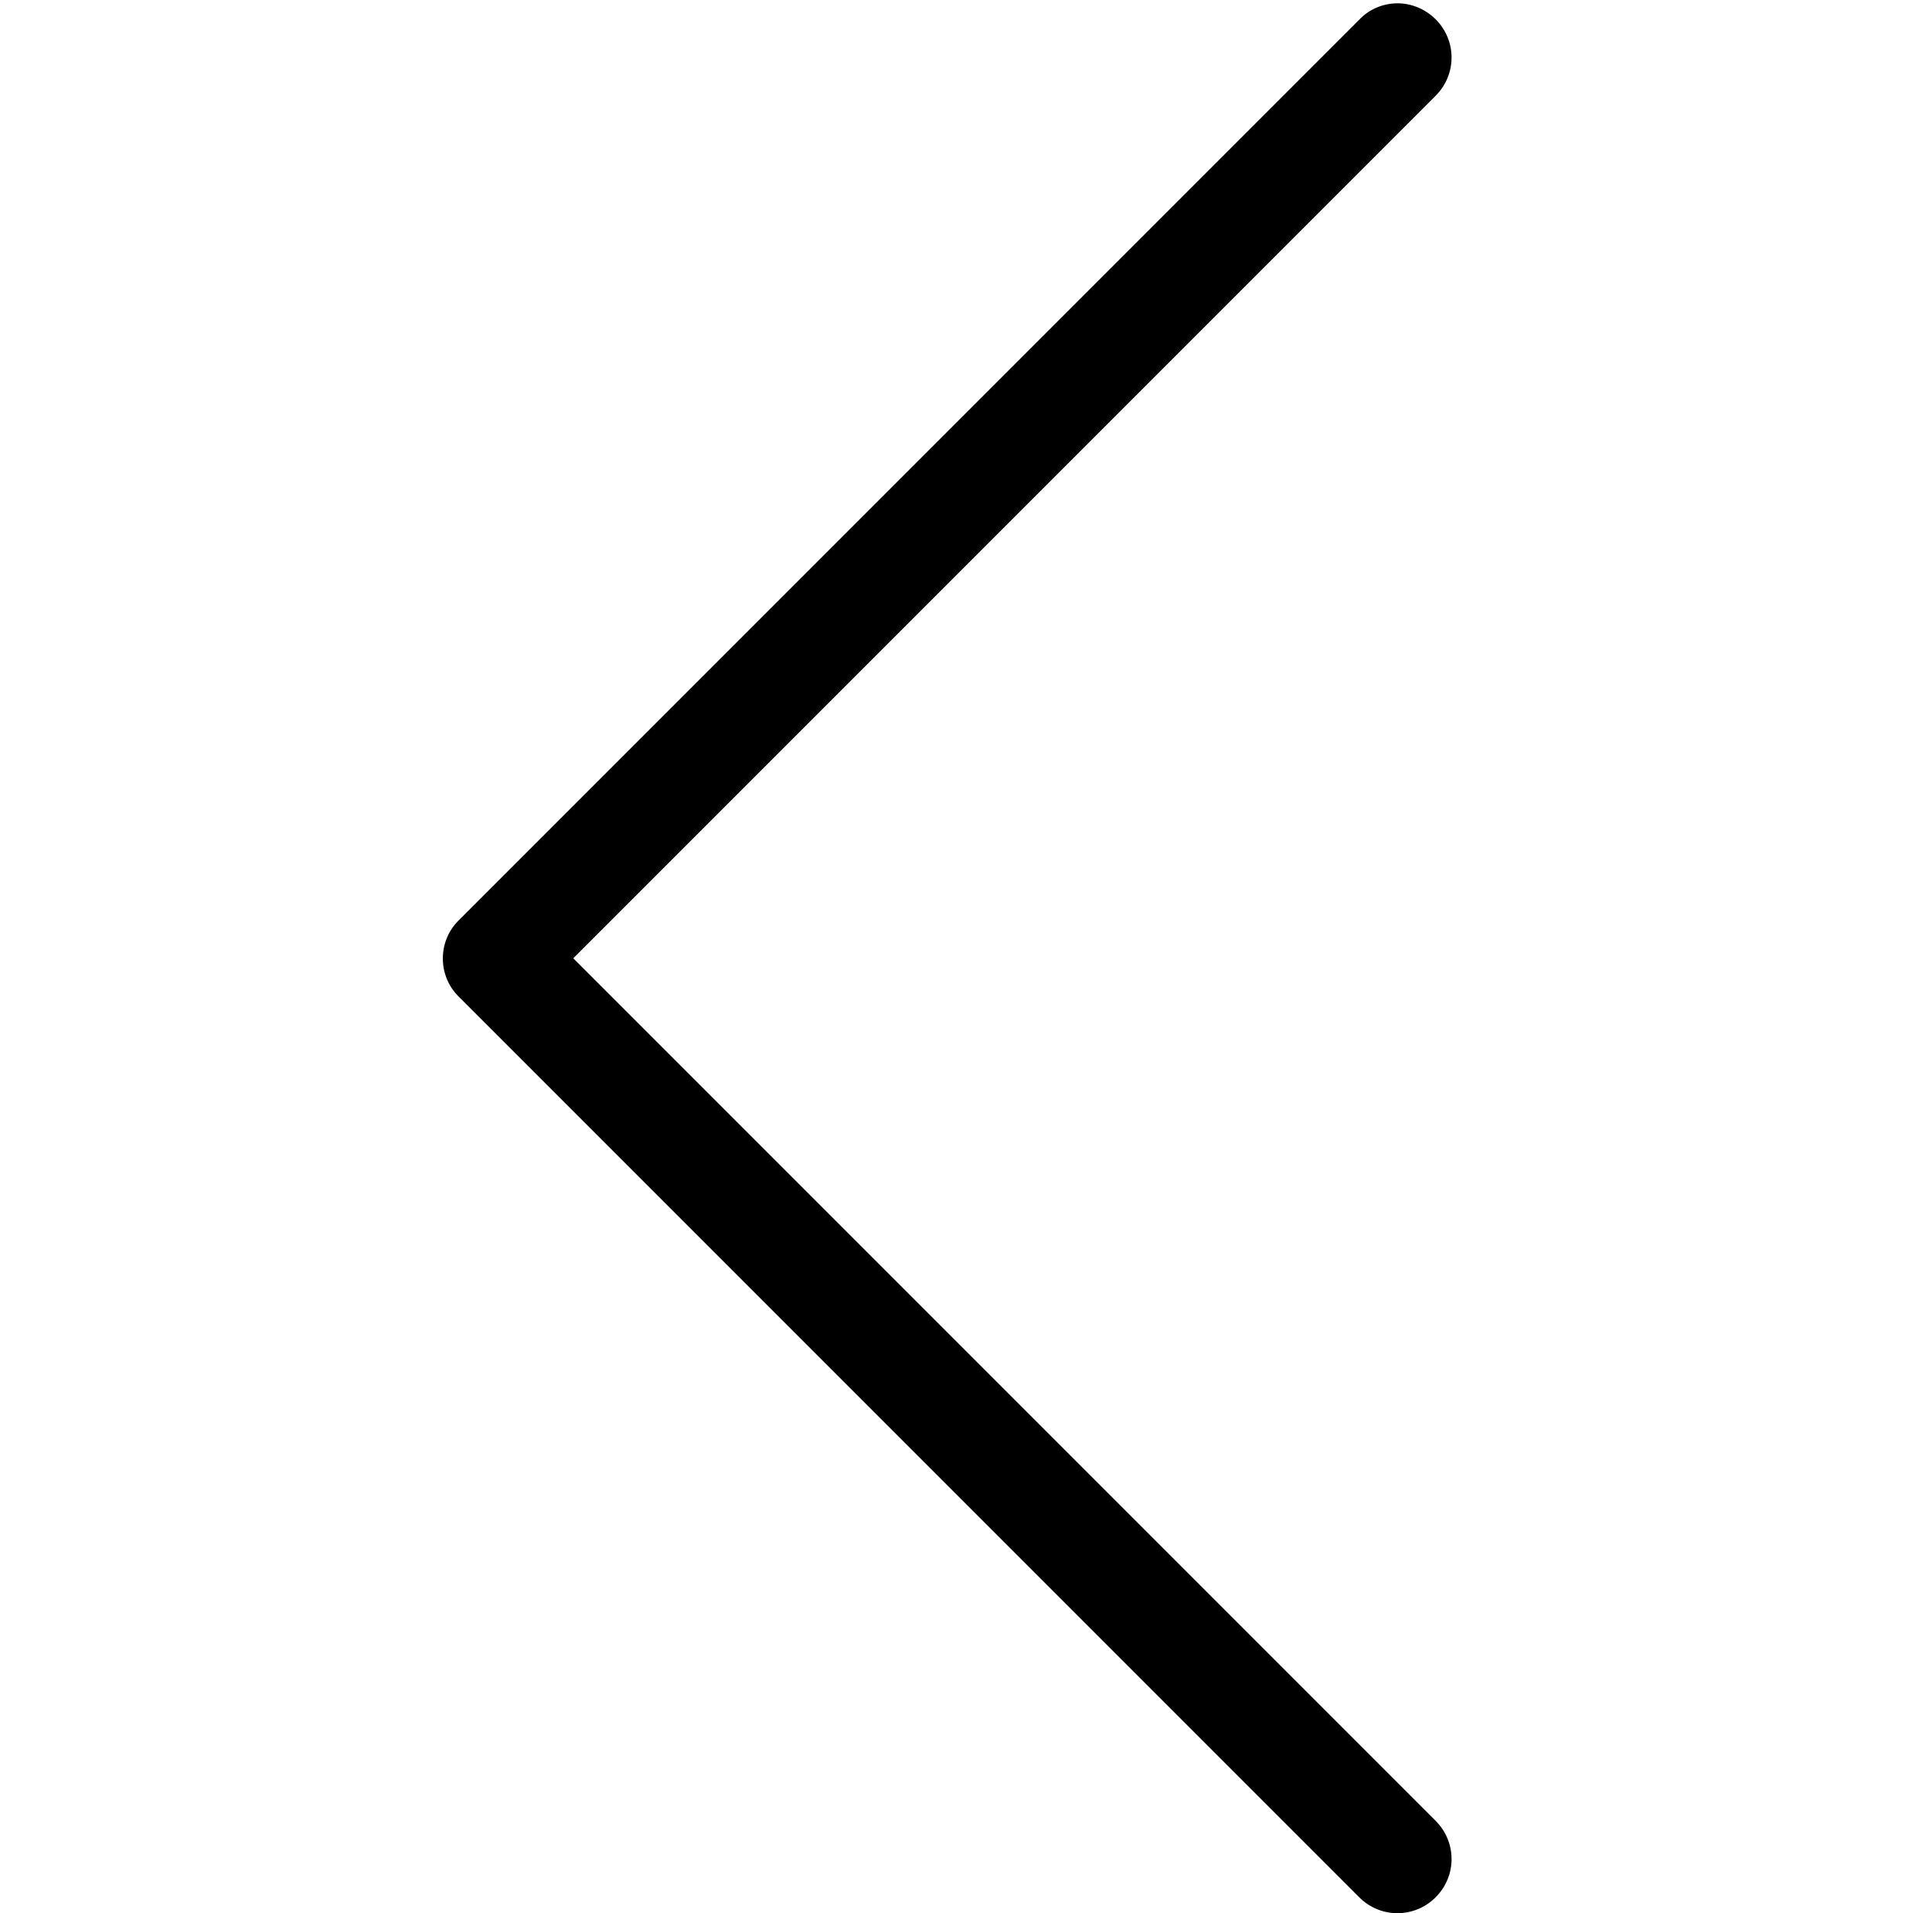 <?xml version="1.0" encoding="UTF-8"?>
<svg width="101px" height="100px" viewBox="0 0 101 100" version="1.1" xmlns="http://www.w3.org/2000/svg" xmlns:xlink="http://www.w3.org/1999/xlink">
    <!-- Generator: Sketch 54.1 (76490) - https://sketchapp.com -->
    <title>prev</title>
    <desc>Created with Sketch.</desc>
    <g id="prev" stroke="none" stroke-width="1" fill="none" fill-rule="evenodd" transform="translate(0, 0)">
        <g id="next" transform="translate(49.5, 50) rotate(-180) translate(-49.5, -50) translate(23, 0)" fill="#000000" fill-rule="nonzero">
            <path d="M52.036,47.924 L4.944,0.832 C3.835,-0.277 2.057,-0.277 0.948,0.832 C-0.161,1.94 -0.161,3.719 0.948,4.827 L46.032,49.911 L0.948,94.995 C-0.161,96.104 -0.161,97.882 0.948,98.991 C1.492,99.535 2.224,99.827 2.935,99.827 C3.647,99.827 4.379,99.555 4.923,98.991 L52.015,51.899 C53.124,50.811 53.124,49.012 52.036,47.924 Z" id="Path"></path>
        </g>
    </g>
</svg>